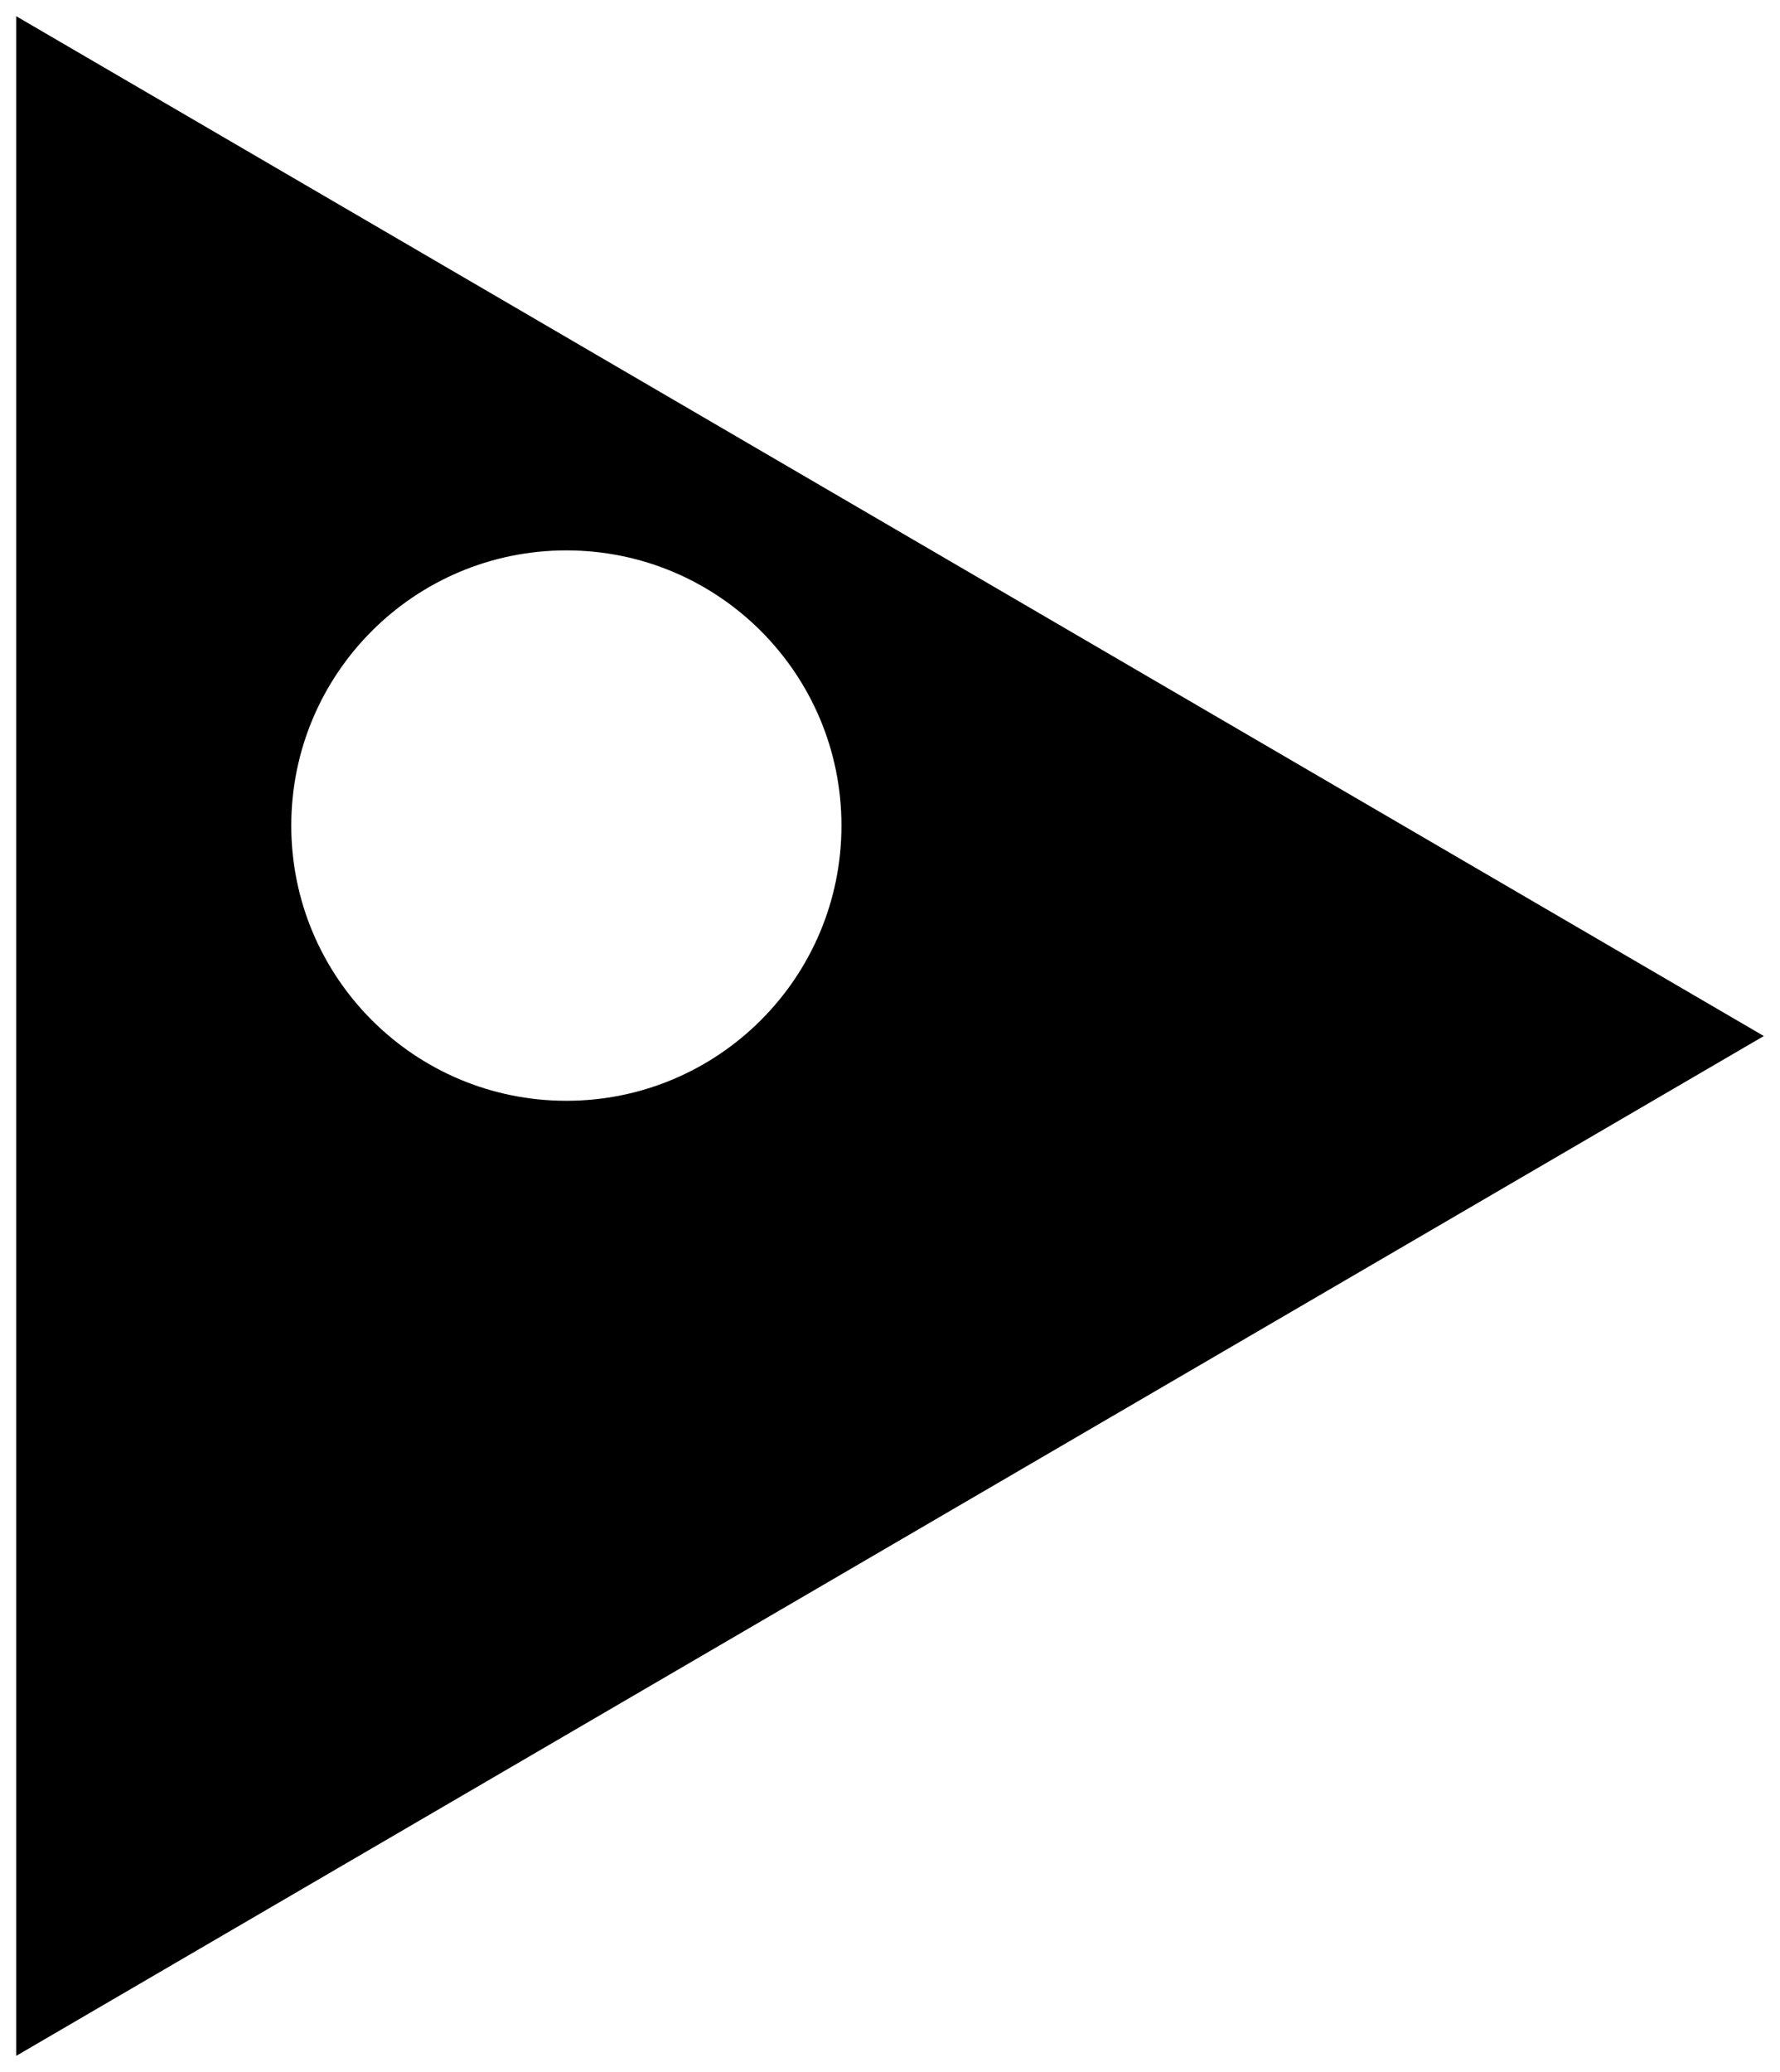 <svg width="55" height="64" viewBox="0 0 55 64" fill="none" xmlns="http://www.w3.org/2000/svg">
<path fill-rule="evenodd" clip-rule="evenodd" d="M9 25.5C9 20.806 12.806 17 17.5 17C22.194 17 26 20.806 26 25.5C26 30.194 22.194 34 17.5 34C12.806 34 9 30.194 9 25.5V25.5ZM54.5 32L0.5 0.5L0.5 63.5L54.5 32Z" fill="black"/>
</svg>
